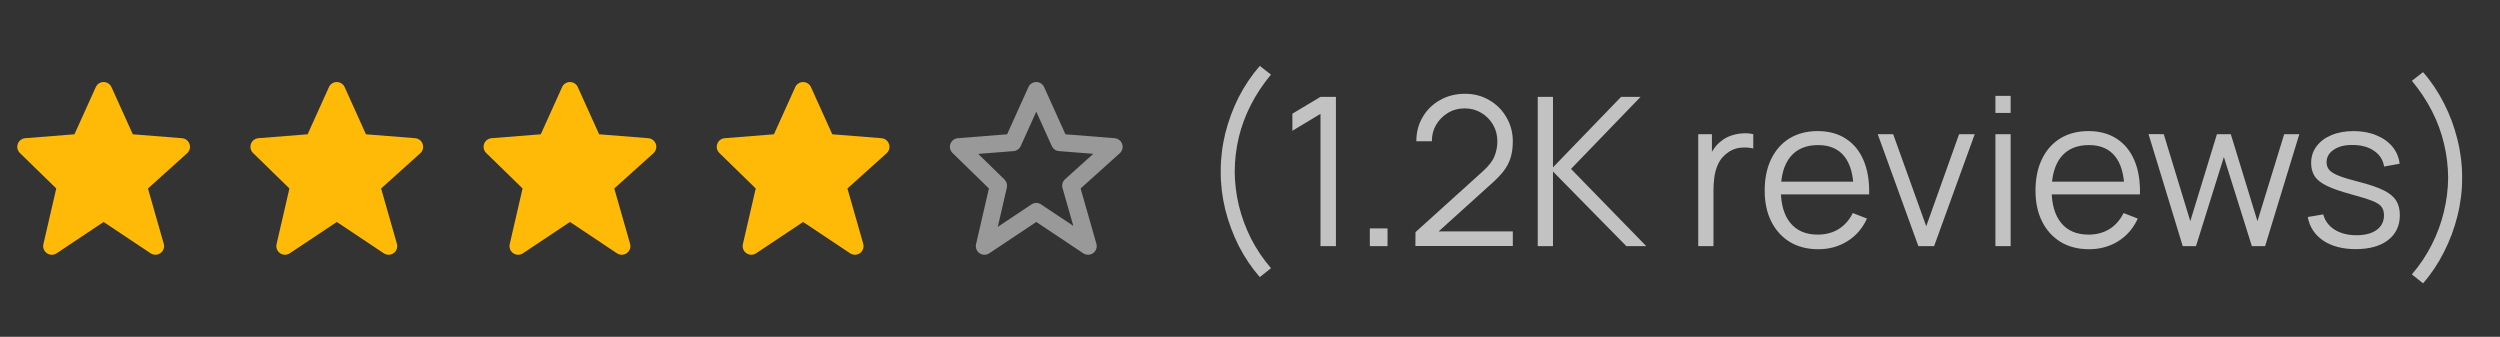 <svg width="193" height="26" viewBox="0 0 193 26" fill="none" xmlns="http://www.w3.org/2000/svg">
<rect x="0" y="0" width="193" height="26" fill="#333333" stroke="none"/>
<path d="M14.631 11.119C14.545 10.867 14.318 10.689 14.053 10.669L10.252 10.367L8.607 6.726C8.5 6.487 8.262 6.333 8 6.333C7.738 6.333 7.5 6.487 7.393 6.725L5.748 10.367L1.947 10.669C1.687 10.689 1.462 10.861 1.373 11.107C1.285 11.353 1.347 11.628 1.535 11.811L4.343 14.549L3.35 18.85C3.289 19.116 3.396 19.393 3.621 19.548C3.735 19.627 3.867 19.667 4 19.667C4.129 19.667 4.258 19.629 4.37 19.555L8 17.135L11.63 19.555C11.862 19.709 12.167 19.703 12.393 19.539C12.619 19.374 12.718 19.085 12.641 18.817L11.422 14.551L14.446 11.829C14.644 11.651 14.717 11.372 14.631 11.119Z" fill="#FFBA08"/>
<path d="M32.631 11.119C32.545 10.867 32.318 10.689 32.053 10.669L28.252 10.367L26.607 6.726C26.5 6.487 26.262 6.333 26 6.333C25.738 6.333 25.5 6.487 25.393 6.725L23.748 10.367L19.947 10.669C19.687 10.689 19.462 10.861 19.373 11.107C19.285 11.353 19.347 11.628 19.535 11.811L22.343 14.549L21.35 18.85C21.289 19.116 21.396 19.393 21.621 19.548C21.735 19.627 21.867 19.667 22 19.667C22.129 19.667 22.258 19.629 22.37 19.555L26 17.135L29.63 19.555C29.862 19.709 30.167 19.703 30.393 19.539C30.619 19.374 30.718 19.085 30.641 18.817L29.422 14.551L32.446 11.829C32.644 11.651 32.717 11.372 32.631 11.119Z" fill="#FFBA08"/>
<path d="M50.631 11.119C50.545 10.867 50.318 10.689 50.053 10.669L46.252 10.367L44.607 6.726C44.5 6.487 44.262 6.333 44 6.333C43.738 6.333 43.5 6.487 43.393 6.725L41.748 10.367L37.947 10.669C37.687 10.689 37.462 10.861 37.373 11.107C37.285 11.353 37.347 11.628 37.535 11.811L40.343 14.549L39.35 18.85C39.289 19.116 39.396 19.393 39.621 19.548C39.735 19.627 39.867 19.667 40 19.667C40.129 19.667 40.258 19.629 40.37 19.555L44 17.135L47.63 19.555C47.862 19.709 48.167 19.703 48.393 19.539C48.619 19.374 48.718 19.085 48.641 18.817L47.422 14.551L50.446 11.829C50.644 11.651 50.717 11.372 50.631 11.119Z" fill="#FFBA08"/>
<path d="M68.631 11.119C68.545 10.867 68.318 10.689 68.053 10.669L64.252 10.367L62.607 6.726C62.5 6.487 62.262 6.333 62 6.333C61.738 6.333 61.5 6.487 61.393 6.725L59.748 10.367L55.947 10.669C55.687 10.689 55.462 10.861 55.373 11.107C55.285 11.353 55.347 11.628 55.535 11.811L58.343 14.549L57.35 18.85C57.289 19.116 57.396 19.393 57.621 19.548C57.735 19.627 57.867 19.667 58 19.667C58.129 19.667 58.258 19.629 58.37 19.555L62 17.135L65.63 19.555C65.862 19.709 66.167 19.703 66.393 19.539C66.619 19.374 66.718 19.085 66.641 18.817L65.422 14.551L68.446 11.829C68.644 11.651 68.717 11.372 68.631 11.119Z" fill="#FFBA08"/>
<path opacity="0.5" d="M76.344 14.549L75.351 18.85C75.289 19.116 75.396 19.393 75.621 19.548C75.735 19.627 75.867 19.667 76 19.667C76.129 19.667 76.258 19.629 76.37 19.555L80 17.135L83.63 19.555C83.862 19.709 84.167 19.703 84.393 19.539C84.619 19.374 84.718 19.085 84.641 18.817L83.422 14.551L86.446 11.829C86.644 11.651 86.717 11.372 86.631 11.12C86.545 10.868 86.318 10.691 86.053 10.669L82.252 10.367L80.607 6.726C80.5 6.487 80.262 6.333 80 6.333C79.738 6.333 79.5 6.487 79.393 6.726L77.748 10.367L73.947 10.669C73.686 10.689 73.461 10.861 73.373 11.107C73.284 11.353 73.348 11.628 73.535 11.811L76.344 14.549ZM78.246 11.665C78.488 11.645 78.701 11.496 78.801 11.274L80 8.62L81.199 11.274C81.299 11.496 81.512 11.645 81.754 11.665L84.402 11.875L82.221 13.837C82.032 14.008 81.957 14.271 82.026 14.516L82.861 17.439L80.371 15.779C80.147 15.629 79.855 15.629 79.631 15.779L77.029 17.514L77.729 14.483C77.781 14.257 77.711 14.019 77.545 13.857L75.519 11.882L78.246 11.665Z" fill="white"/>
<path opacity="0.7" d="M97.256 21.392C96.627 20.672 96.085 19.869 95.632 18.984C95.184 18.093 94.837 17.16 94.592 16.184C94.352 15.208 94.235 14.227 94.24 13.24C94.235 12.253 94.352 11.272 94.592 10.296C94.837 9.315 95.184 8.381 95.632 7.496C96.085 6.611 96.627 5.808 97.256 5.088L98.12 5.76C97.501 6.501 96.984 7.28 96.568 8.096C96.152 8.907 95.84 9.744 95.632 10.608C95.429 11.472 95.325 12.349 95.32 13.24C95.325 14.12 95.432 14.997 95.64 15.872C95.853 16.741 96.165 17.587 96.576 18.408C96.992 19.224 97.507 19.989 98.12 20.704L97.256 21.392ZM101.941 19V8.792L99.772 10.096V8.776L101.941 7.48H103.133V19H101.941ZM105.75 19V17.632H107.118V19H105.75ZM109.269 18.992L109.277 17.92L114.485 13.216C114.933 12.811 115.229 12.427 115.373 12.064C115.522 11.696 115.597 11.312 115.597 10.912C115.597 10.437 115.485 10.008 115.261 9.624C115.037 9.24 114.735 8.936 114.357 8.712C113.978 8.483 113.554 8.368 113.085 8.368C112.594 8.368 112.157 8.485 111.773 8.72C111.389 8.955 111.085 9.264 110.861 9.648C110.642 10.032 110.535 10.451 110.541 10.904H109.341C109.341 10.205 109.506 9.579 109.837 9.024C110.167 8.469 110.615 8.035 111.181 7.72C111.746 7.4 112.386 7.24 113.101 7.24C113.799 7.24 114.426 7.405 114.981 7.736C115.541 8.061 115.981 8.504 116.301 9.064C116.626 9.619 116.789 10.237 116.789 10.92C116.789 11.4 116.73 11.824 116.613 12.192C116.501 12.555 116.322 12.893 116.077 13.208C115.837 13.517 115.53 13.837 115.157 14.168L110.533 18.344L110.349 17.864H116.789V18.992H109.269ZM118.714 19V7.48H119.89V12.92L125.146 7.48H126.65L121.282 13.04L127.09 19H125.554L119.89 13.24V19H118.714ZM131.104 19V10.36H132.16V12.44L131.952 12.168C132.048 11.912 132.174 11.677 132.328 11.464C132.483 11.245 132.651 11.067 132.832 10.928C133.056 10.731 133.318 10.581 133.616 10.48C133.915 10.373 134.216 10.312 134.52 10.296C134.824 10.275 135.102 10.296 135.352 10.36V11.464C135.038 11.384 134.694 11.365 134.32 11.408C133.947 11.451 133.603 11.6 133.288 11.856C133 12.08 132.784 12.349 132.64 12.664C132.496 12.973 132.4 13.304 132.352 13.656C132.304 14.003 132.28 14.347 132.28 14.688V19H131.104ZM140.37 19.24C139.527 19.24 138.796 19.053 138.178 18.68C137.564 18.307 137.087 17.781 136.746 17.104C136.404 16.427 136.234 15.632 136.234 14.72C136.234 13.776 136.402 12.96 136.738 12.272C137.074 11.584 137.546 11.053 138.154 10.68C138.767 10.307 139.49 10.12 140.322 10.12C141.175 10.12 141.903 10.317 142.506 10.712C143.108 11.101 143.564 11.661 143.874 12.392C144.183 13.123 144.324 13.995 144.298 15.008H143.098V14.592C143.076 13.472 142.834 12.627 142.37 12.056C141.911 11.485 141.239 11.2 140.354 11.2C139.426 11.2 138.714 11.501 138.218 12.104C137.727 12.707 137.482 13.565 137.482 14.68C137.482 15.768 137.727 16.613 138.218 17.216C138.714 17.813 139.415 18.112 140.322 18.112C140.94 18.112 141.479 17.971 141.938 17.688C142.402 17.4 142.767 16.987 143.034 16.448L144.13 16.872C143.788 17.624 143.284 18.208 142.618 18.624C141.956 19.035 141.207 19.24 140.37 19.24ZM137.066 15.008V14.024H143.666V15.008H137.066ZM148.097 19L144.961 10.36H146.153L148.705 17.464L151.241 10.36H152.449L149.313 19H148.097ZM154.046 8.72V7.4H155.222V8.72H154.046ZM154.046 19V10.36H155.222V19H154.046ZM161.276 19.24C160.433 19.24 159.703 19.053 159.084 18.68C158.471 18.307 157.993 17.781 157.652 17.104C157.311 16.427 157.14 15.632 157.14 14.72C157.14 13.776 157.308 12.96 157.644 12.272C157.98 11.584 158.452 11.053 159.06 10.68C159.673 10.307 160.396 10.12 161.228 10.12C162.081 10.12 162.809 10.317 163.412 10.712C164.015 11.101 164.471 11.661 164.78 12.392C165.089 13.123 165.231 13.995 165.204 15.008H164.004V14.592C163.983 13.472 163.74 12.627 163.276 12.056C162.817 11.485 162.145 11.2 161.26 11.2C160.332 11.2 159.62 11.501 159.124 12.104C158.633 12.707 158.388 13.565 158.388 14.68C158.388 15.768 158.633 16.613 159.124 17.216C159.62 17.813 160.321 18.112 161.228 18.112C161.847 18.112 162.385 17.971 162.844 17.688C163.308 17.4 163.673 16.987 163.94 16.448L165.036 16.872C164.695 17.624 164.191 18.208 163.524 18.624C162.863 19.035 162.113 19.24 161.276 19.24ZM157.972 15.008V14.024H164.572V15.008H157.972ZM168.507 19L165.867 10.352L167.043 10.36L169.091 17.072L171.147 10.36H172.219L174.275 17.072L176.339 10.36H177.507L174.867 19H173.843L171.683 12.12L169.531 19H168.507ZM181.86 19.232C180.846 19.232 180.012 19.013 179.356 18.576C178.705 18.139 178.305 17.531 178.156 16.752L179.356 16.552C179.484 17.043 179.774 17.435 180.228 17.728C180.686 18.016 181.252 18.16 181.924 18.16C182.58 18.16 183.097 18.024 183.476 17.752C183.854 17.475 184.044 17.099 184.044 16.624C184.044 16.357 183.982 16.141 183.86 15.976C183.742 15.805 183.5 15.648 183.132 15.504C182.764 15.36 182.214 15.189 181.484 14.992C180.7 14.779 180.086 14.565 179.644 14.352C179.201 14.139 178.886 13.893 178.7 13.616C178.513 13.333 178.42 12.989 178.42 12.584C178.42 12.093 178.558 11.664 178.836 11.296C179.113 10.923 179.497 10.635 179.988 10.432C180.478 10.224 181.049 10.12 181.7 10.12C182.35 10.12 182.932 10.227 183.444 10.44C183.961 10.648 184.377 10.941 184.692 11.32C185.006 11.699 185.193 12.139 185.252 12.64L184.052 12.856C183.972 12.349 183.718 11.949 183.292 11.656C182.87 11.357 182.334 11.203 181.684 11.192C181.07 11.176 180.572 11.293 180.188 11.544C179.804 11.789 179.612 12.117 179.612 12.528C179.612 12.757 179.681 12.955 179.82 13.12C179.958 13.28 180.209 13.432 180.572 13.576C180.94 13.72 181.462 13.877 182.14 14.048C182.934 14.251 183.558 14.464 184.012 14.688C184.465 14.912 184.788 15.176 184.98 15.48C185.172 15.784 185.268 16.16 185.268 16.608C185.268 17.424 184.964 18.067 184.356 18.536C183.753 19 182.921 19.232 181.86 19.232ZM187.06 21.872L186.196 21.184C186.809 20.469 187.321 19.704 187.732 18.888C188.148 18.067 188.46 17.221 188.668 16.352C188.881 15.477 188.991 14.6 188.996 13.72C188.991 12.829 188.884 11.952 188.676 11.088C188.473 10.224 188.164 9.387 187.748 8.576C187.332 7.76 186.815 6.981 186.196 6.24L187.06 5.568C187.689 6.288 188.228 7.091 188.676 7.976C189.129 8.861 189.476 9.795 189.716 10.776C189.961 11.752 190.081 12.733 190.076 13.72C190.081 14.707 189.961 15.688 189.716 16.664C189.476 17.64 189.129 18.571 188.676 19.456C188.228 20.347 187.689 21.152 187.06 21.872Z" fill="white"/>
</svg>
